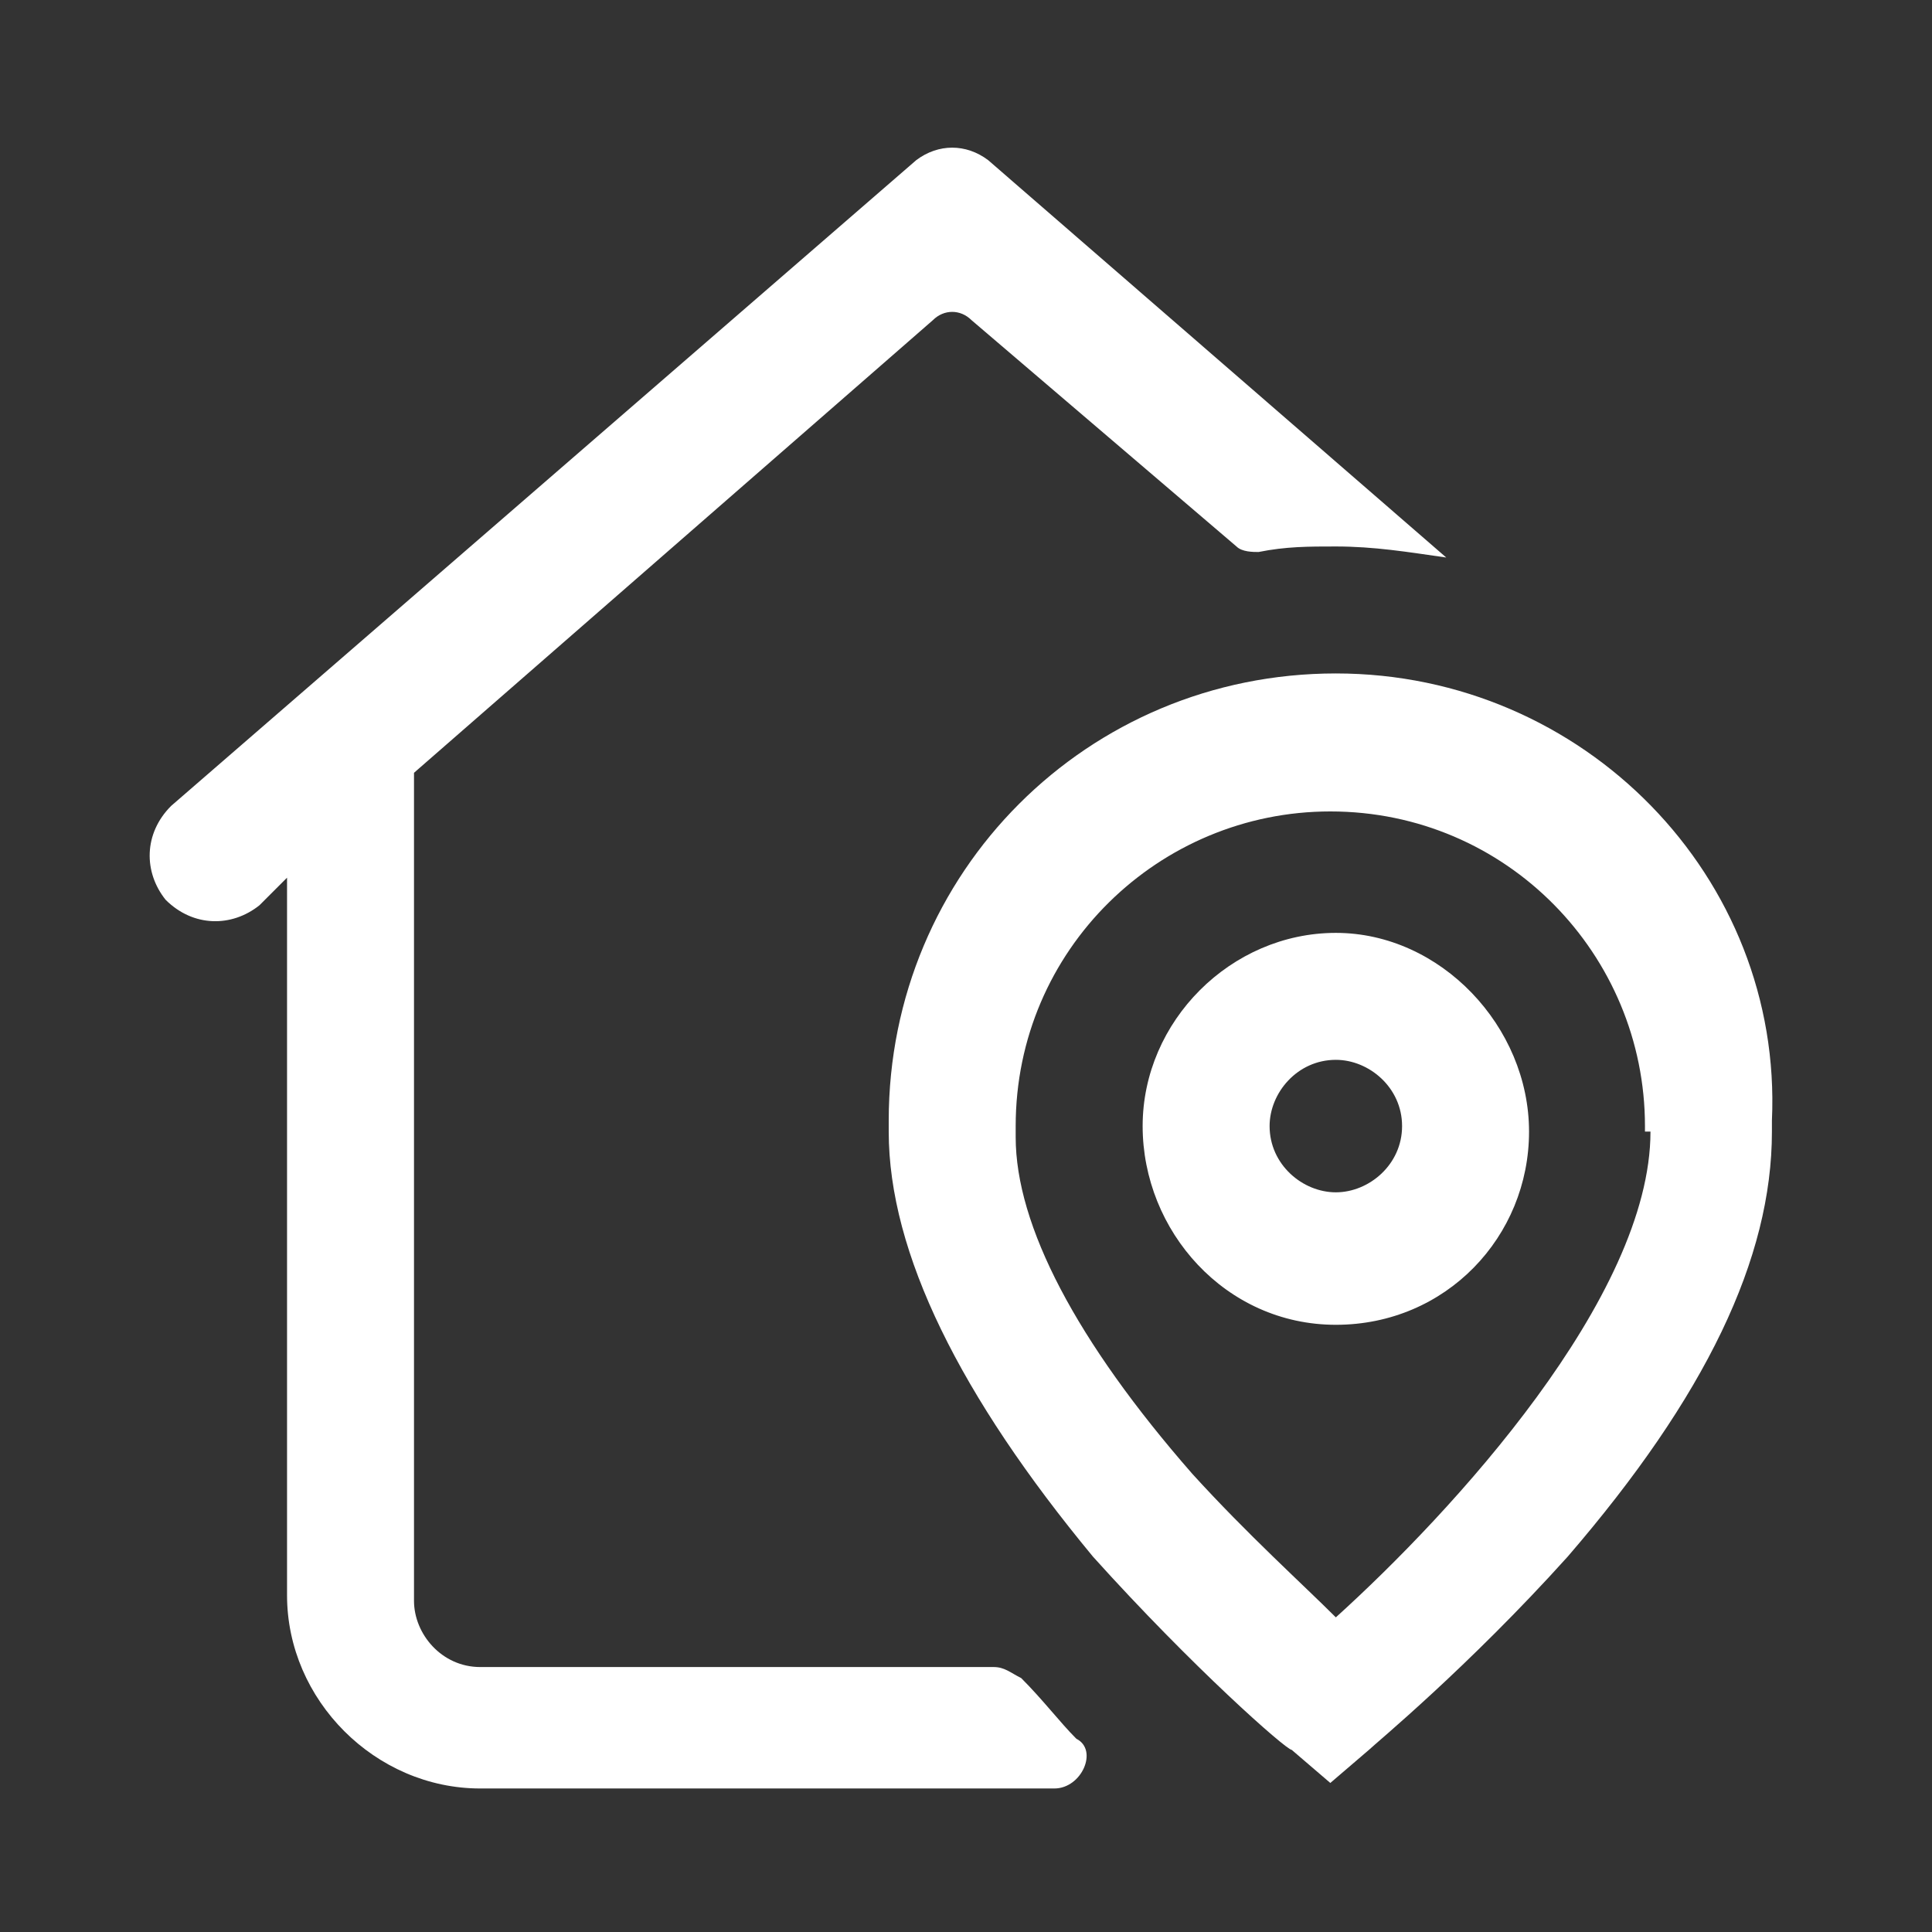 <?xml version="1.0" encoding="utf-8"?>
<!-- Generator: Adobe Illustrator 19.0.0, SVG Export Plug-In . SVG Version: 6.00 Build 0)  -->
<svg version="1.1" id="Layer_1" xmlns="http://www.w3.org/2000/svg" xmlns:xlink="http://www.w3.org/1999/xlink" x="0px" y="0px"
	 viewBox="-32 33 35 35" style="enable-background:new -32 33 35 35;" xml:space="preserve">
<rect x="-32" y="33" width="35" height="35" fill="#333333" stroke="none"/>
<style type="text/css">
	.st0{fill:#FFFFFF;}
</style>
<path class="st0" d="M-7.8,49.9c-1.9,0-3.5,1.6-3.5,3.5S-9.8,57-7.8,57s3.5-1.6,3.5-3.5S-5.9,49.9-7.8,49.9z M-7.8,54.6
	c-0.6,0-1.2-0.5-1.2-1.2c0-0.6,0.5-1.2,1.2-1.2c0.6,0,1.2,0.5,1.2,1.2C-6.6,54.1-7.2,54.6-7.8,54.6z M-7.8,45.2
	c-4.5,0-8.1,3.6-8.1,8.1v0.2c0,2.2,1.3,4.8,3.7,7.7c1.8,2,3.5,3.5,3.6,3.5l0.7,0.6l0.7-0.6c0.1-0.1,1.8-1.5,3.6-3.5
	c2.5-2.9,3.7-5.4,3.7-7.7v-0.2C0.3,48.9-3.3,45.2-7.8,45.2z M-2.1,53.5c0,3-3.6,6.9-5.7,8.8c-0.6-0.6-1.6-1.5-2.6-2.6
	c-2.1-2.4-3.2-4.5-3.2-6.1v-0.2c0-3.2,2.6-5.7,5.7-5.7c3.2,0,5.7,2.6,5.7,5.7V53.5L-2.1,53.5z M-12.9,65.4l-10.4,0
	c-1.9,0-3.5-1.6-3.5-3.5V48.9l-0.5,0.5c-0.5,0.4-1.2,0.4-1.7-0.1l0,0c-0.4-0.5-0.4-1.2,0.1-1.7l13.5-11.7c0.4-0.3,0.9-0.3,1.3,0
	l8.3,7.2c-0.7-0.1-1.3-0.2-2-0.2c-0.5,0-0.9,0-1.4,0.1c-0.1,0-0.3,0-0.4-0.1l-4.8-4.1c-0.2-0.2-0.5-0.2-0.7,0l-9.4,8.2v15
	c0,0.6,0.5,1.2,1.2,1.2h9.3c0.2,0,0.3,0.1,0.5,0.2c0.4,0.4,0.7,0.8,1,1.1C-12.1,64.7-12.4,65.4-12.9,65.4z"/>
</svg>
